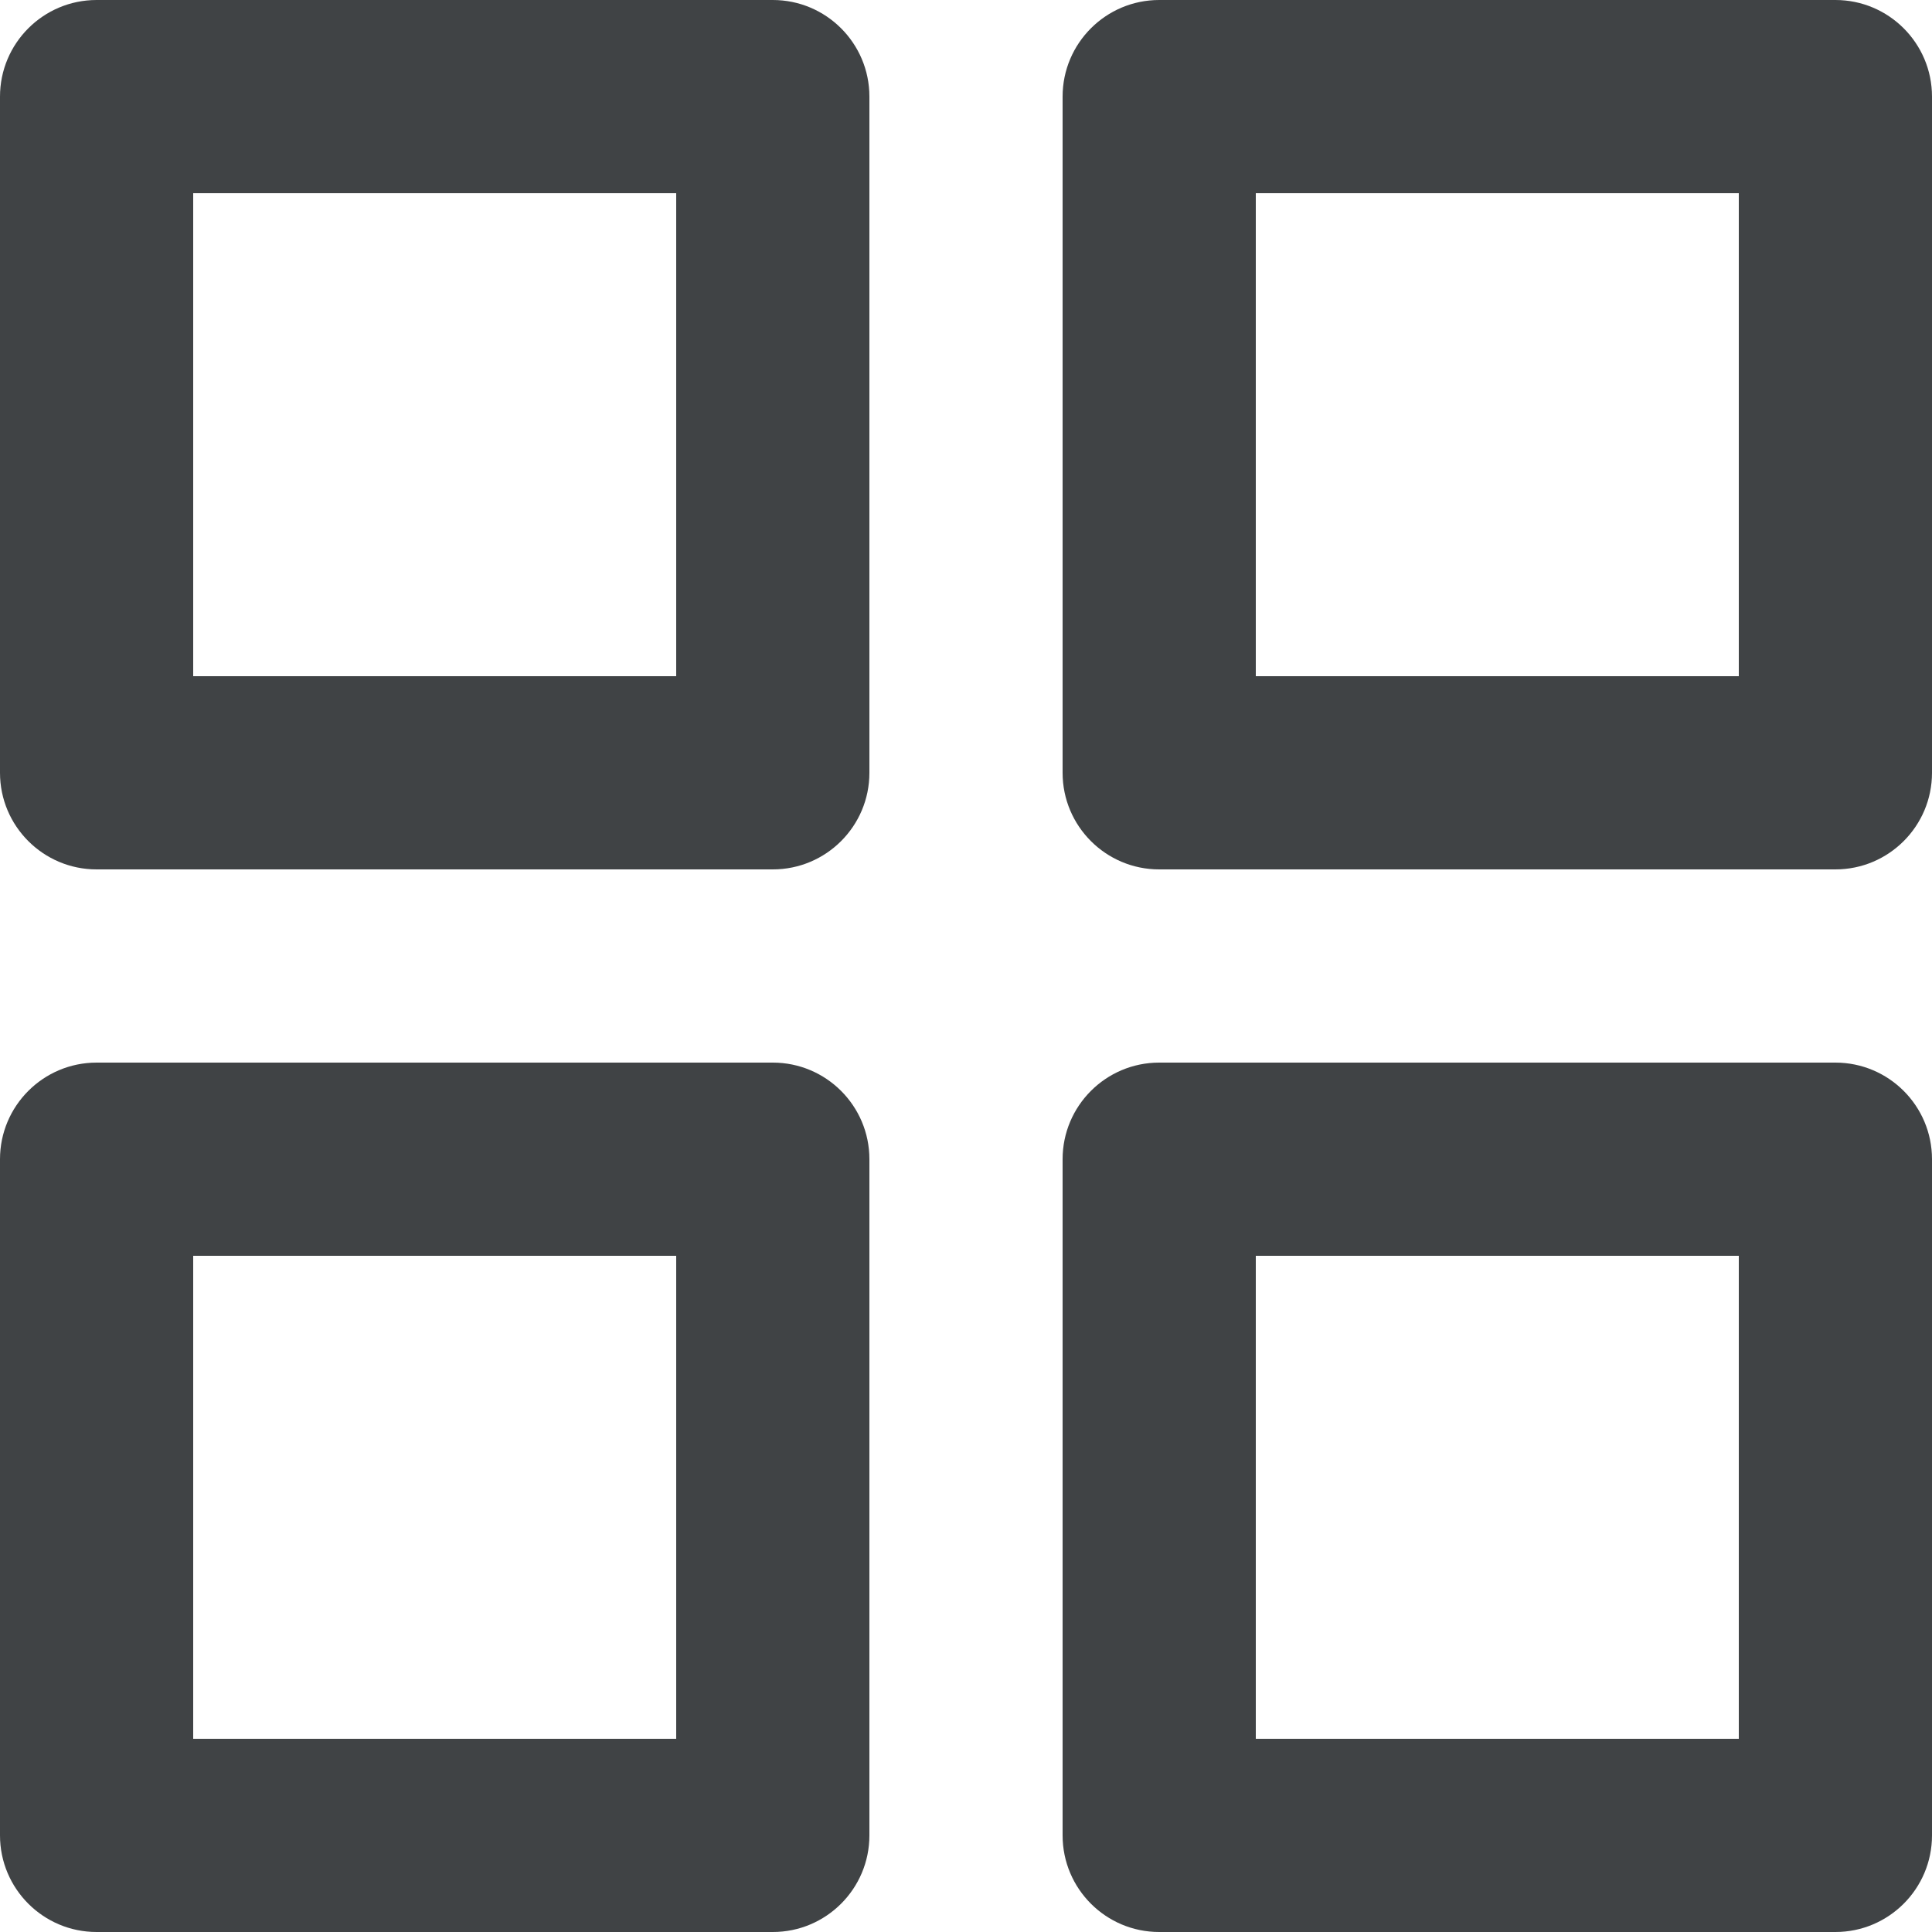<svg width="20" height="20" viewBox="0 0 20 20" fill="none" xmlns="http://www.w3.org/2000/svg">
<path fill-rule="evenodd" clip-rule="evenodd" d="M12 20C11.448 20 11 19.552 11 19V12C11 11.448 11.448 11 12 11H19C19.552 11 20 11.448 20 12V19C20 19.552 19.552 20 19 20H12ZM13 18H18V13H13V18ZM1 20C0.448 20 0 19.552 0 19V12C0 11.448 0.448 11 1 11H8C8.552 11 9 11.448 9 12V19C9 19.552 8.552 20 8 20H1ZM2 18H7V13H2V18ZM12 9C11.448 9 11 8.552 11 8V1C11 0.448 11.448 0 12 0H19C19.552 0 20 0.448 20 1V8C20 8.552 19.552 9 19 9H12ZM13 7H18V2H13V7ZM1 9C0.448 9 0 8.552 0 8V1C0 0.448 0.448 0 1 0H8C8.552 0 9 0.448 9 1V8C9 8.552 8.552 9 8 9H1ZM2 7H7V2H2V7Z" fill="#404345"/>
</svg>
